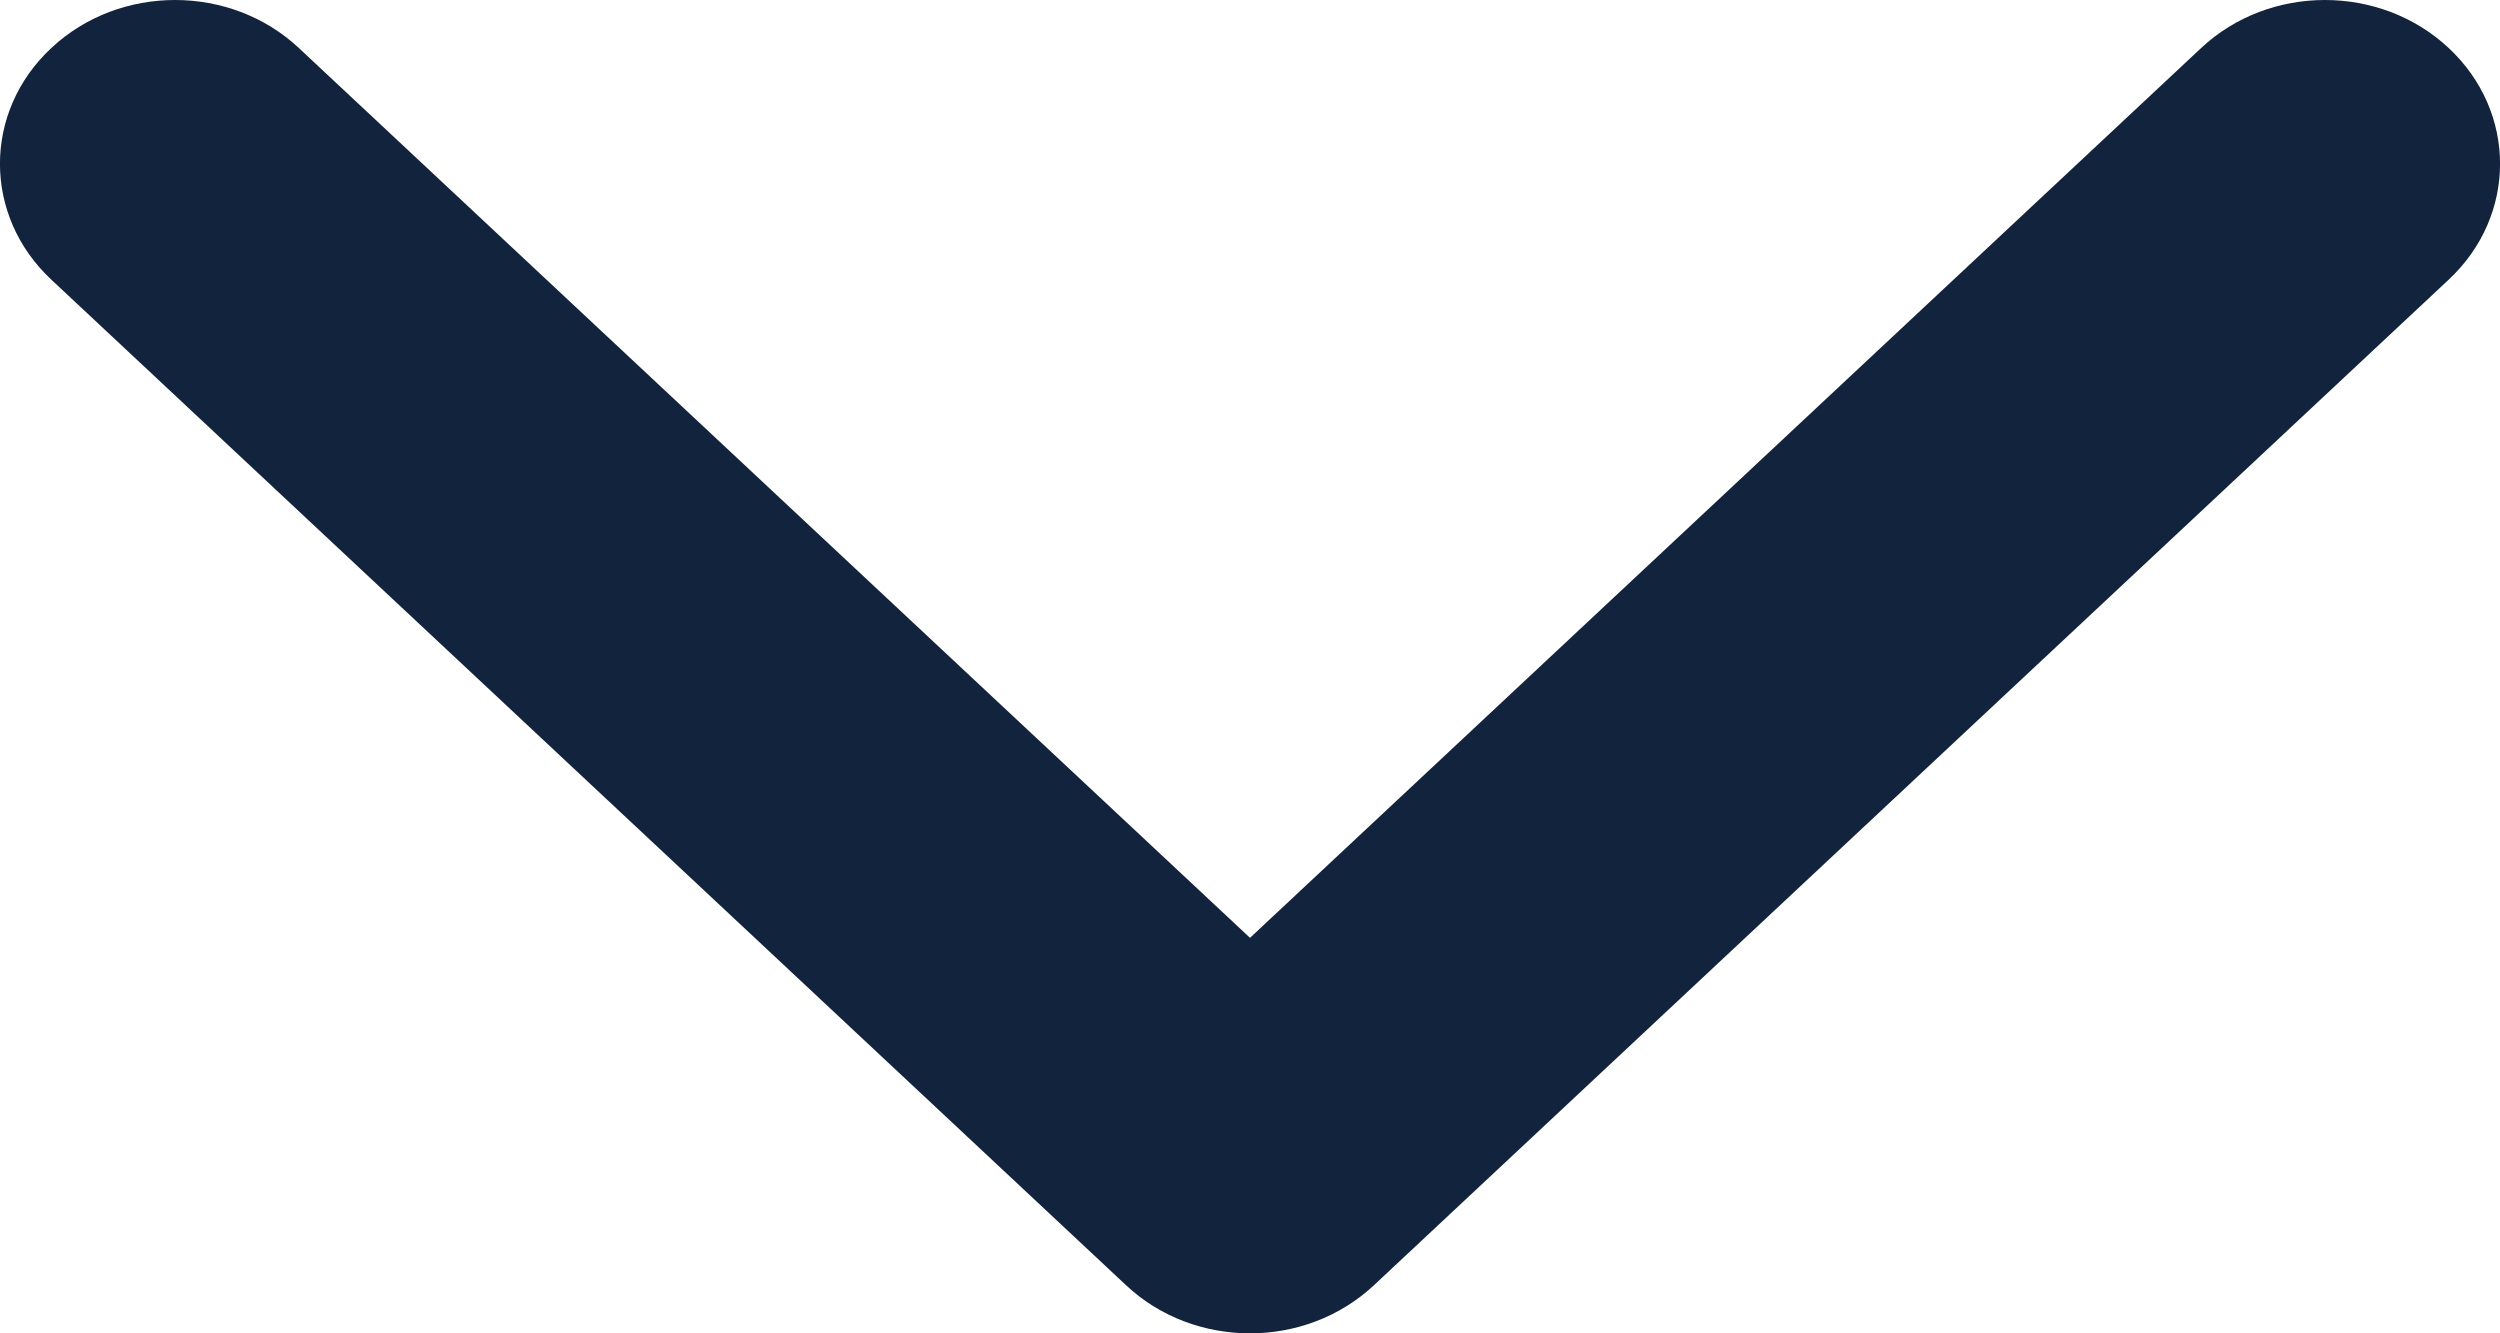 <svg width="15" height="8" viewBox="0 0 15 8" fill="none" xmlns="http://www.w3.org/2000/svg">
<path d="M6.757 7.712L0.308 1.678C-0.103 1.294 -0.103 0.671 0.308 0.288C0.718 -0.096 1.383 -0.096 1.793 0.288L7.5 5.627L13.207 0.288C13.617 -0.096 14.282 -0.096 14.692 0.288C15.103 0.672 15.103 1.294 14.692 1.678L8.243 7.712C8.037 7.904 7.769 8 7.5 8C7.231 8 6.962 7.904 6.757 7.712Z" fill="#12233D"/>
</svg>
